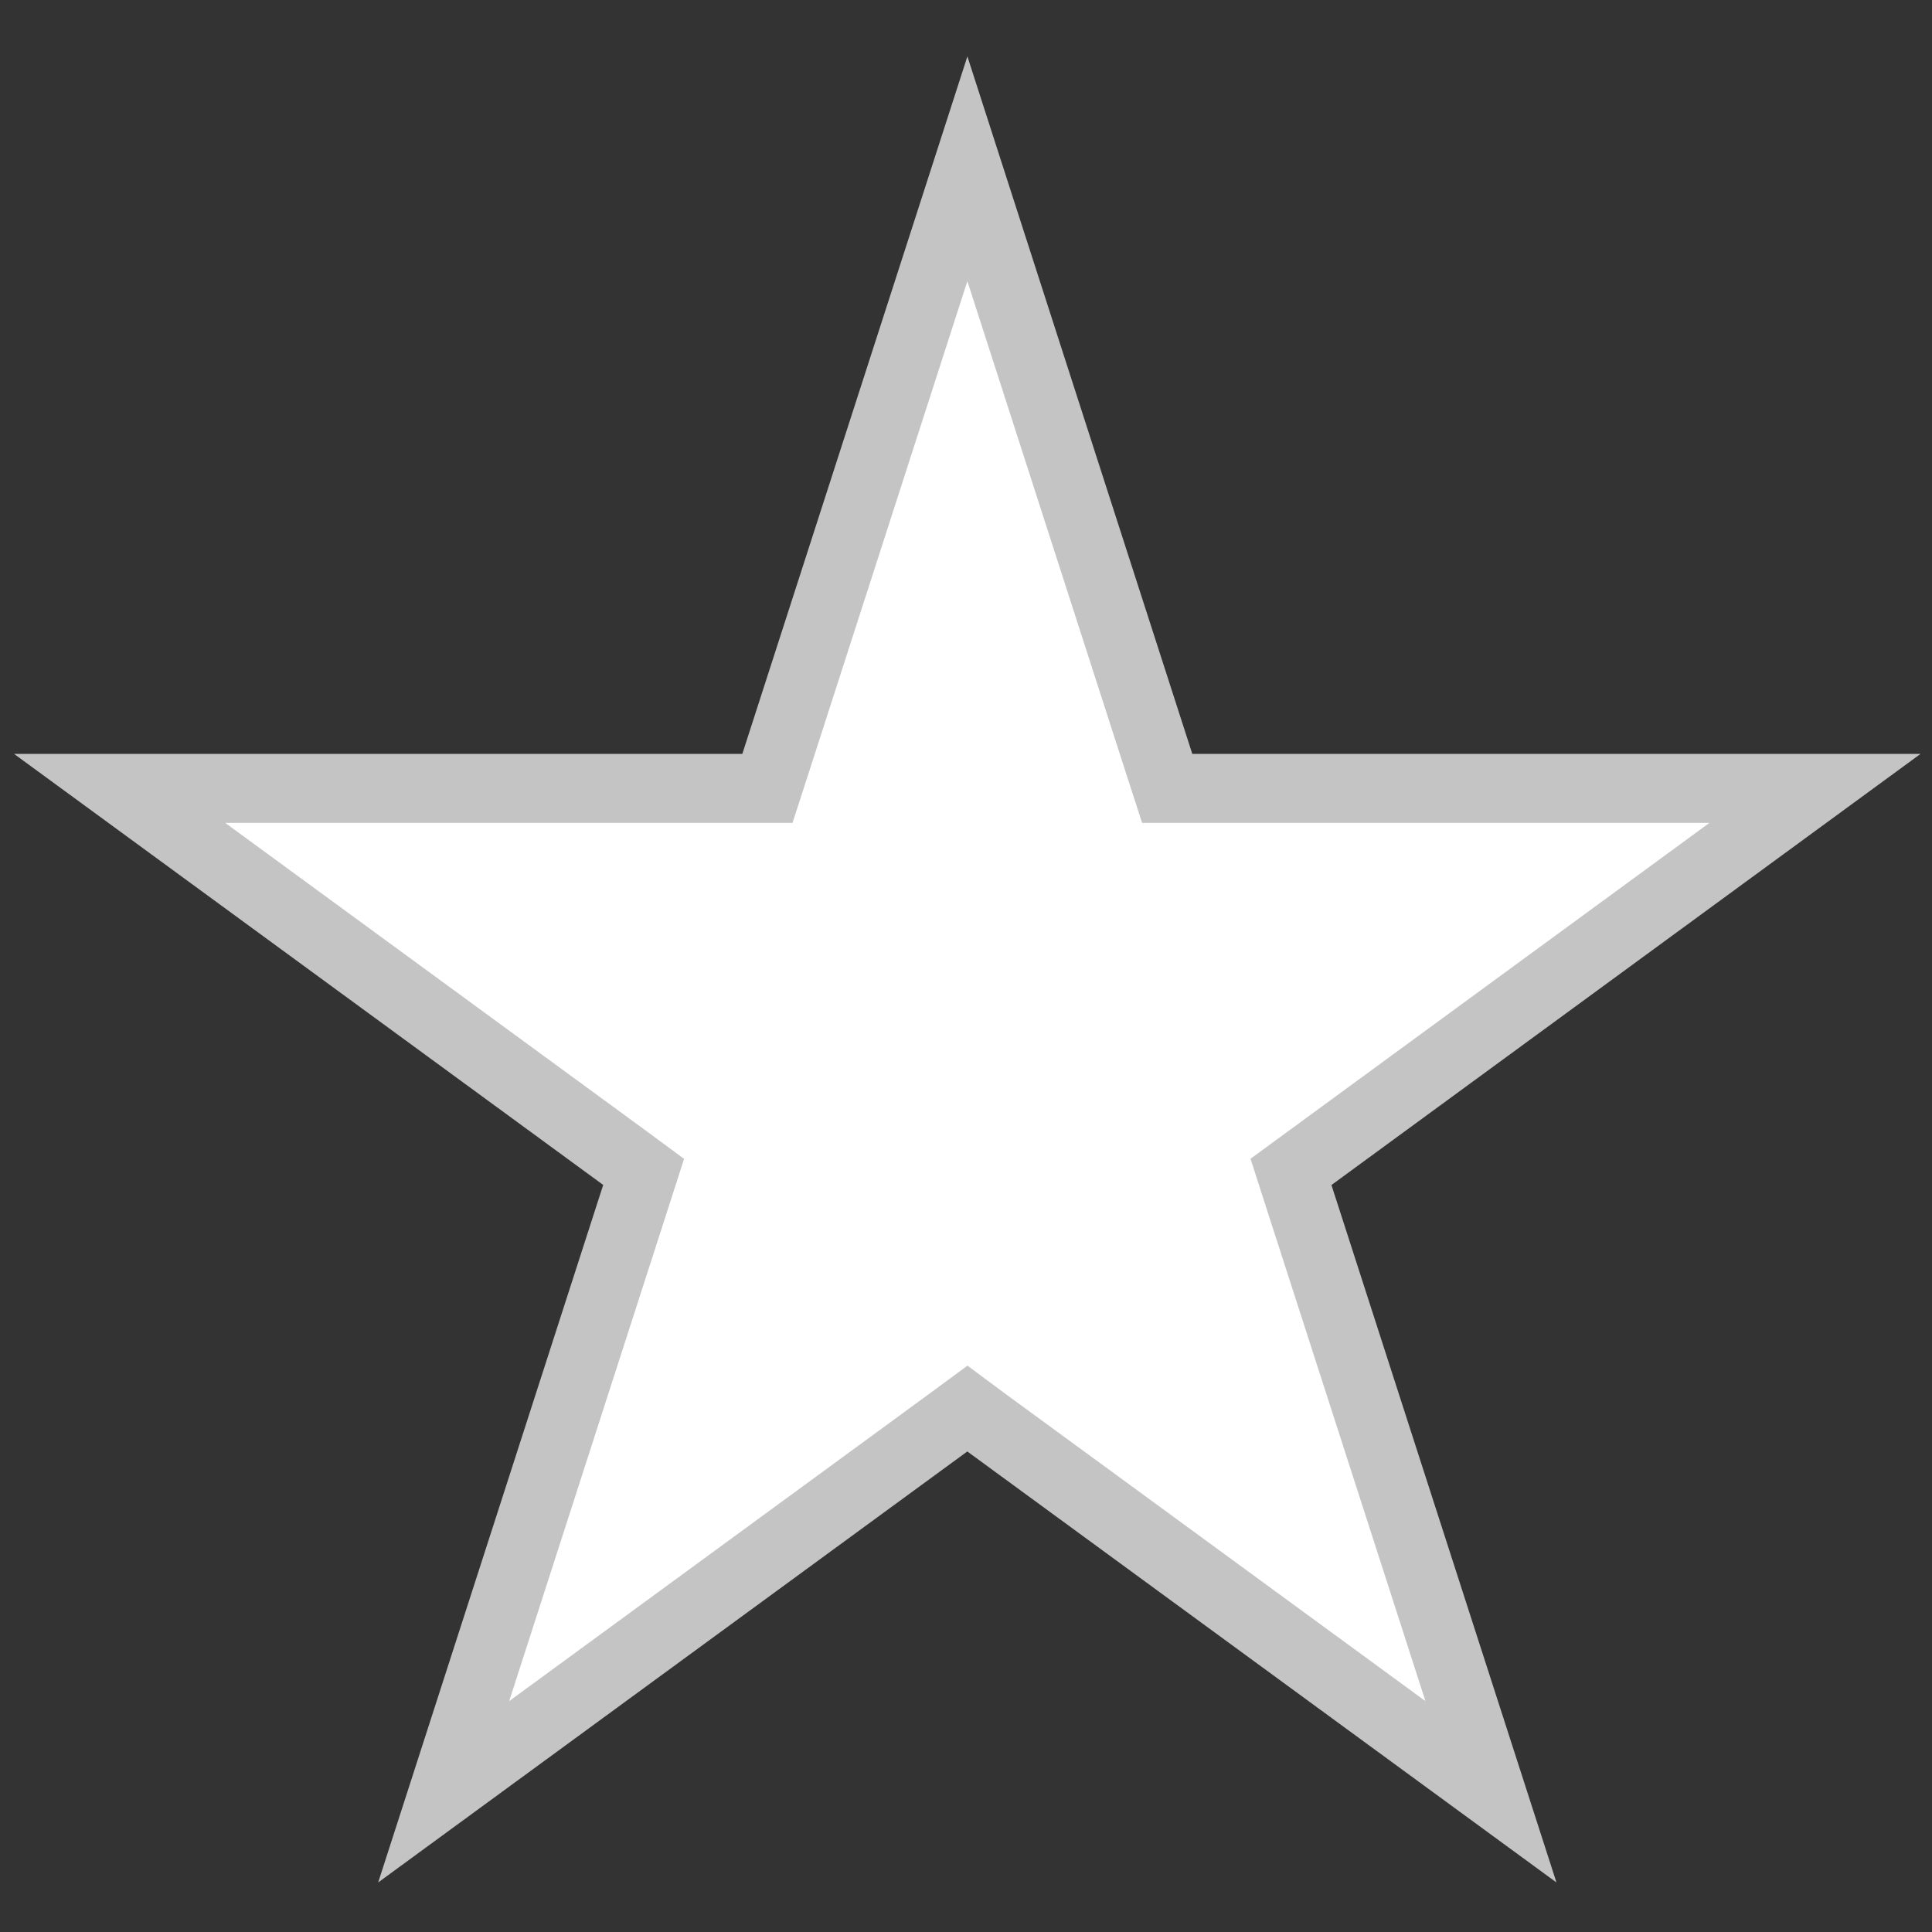 <svg width="14" height="14" viewBox="0 0 14 14" fill="none" xmlns="http://www.w3.org/2000/svg">
<rect x="0" y="0" width="14" height="14" fill="#333333" stroke="none"/>
<path d="M7.01 1.223L8.402 5.54L8.458 5.713H8.64H13.152L9.501 8.385L9.355 8.492L9.41 8.663L10.804 12.984L7.157 10.316L7.01 10.207L6.862 10.316L3.215 12.984L4.609 8.663L4.664 8.492L4.519 8.385L0.867 5.713H5.379H5.561L5.617 5.54L7.01 1.223Z" fill="white" stroke="#C4C4C4" stroke-width="0.5"/>
</svg>
